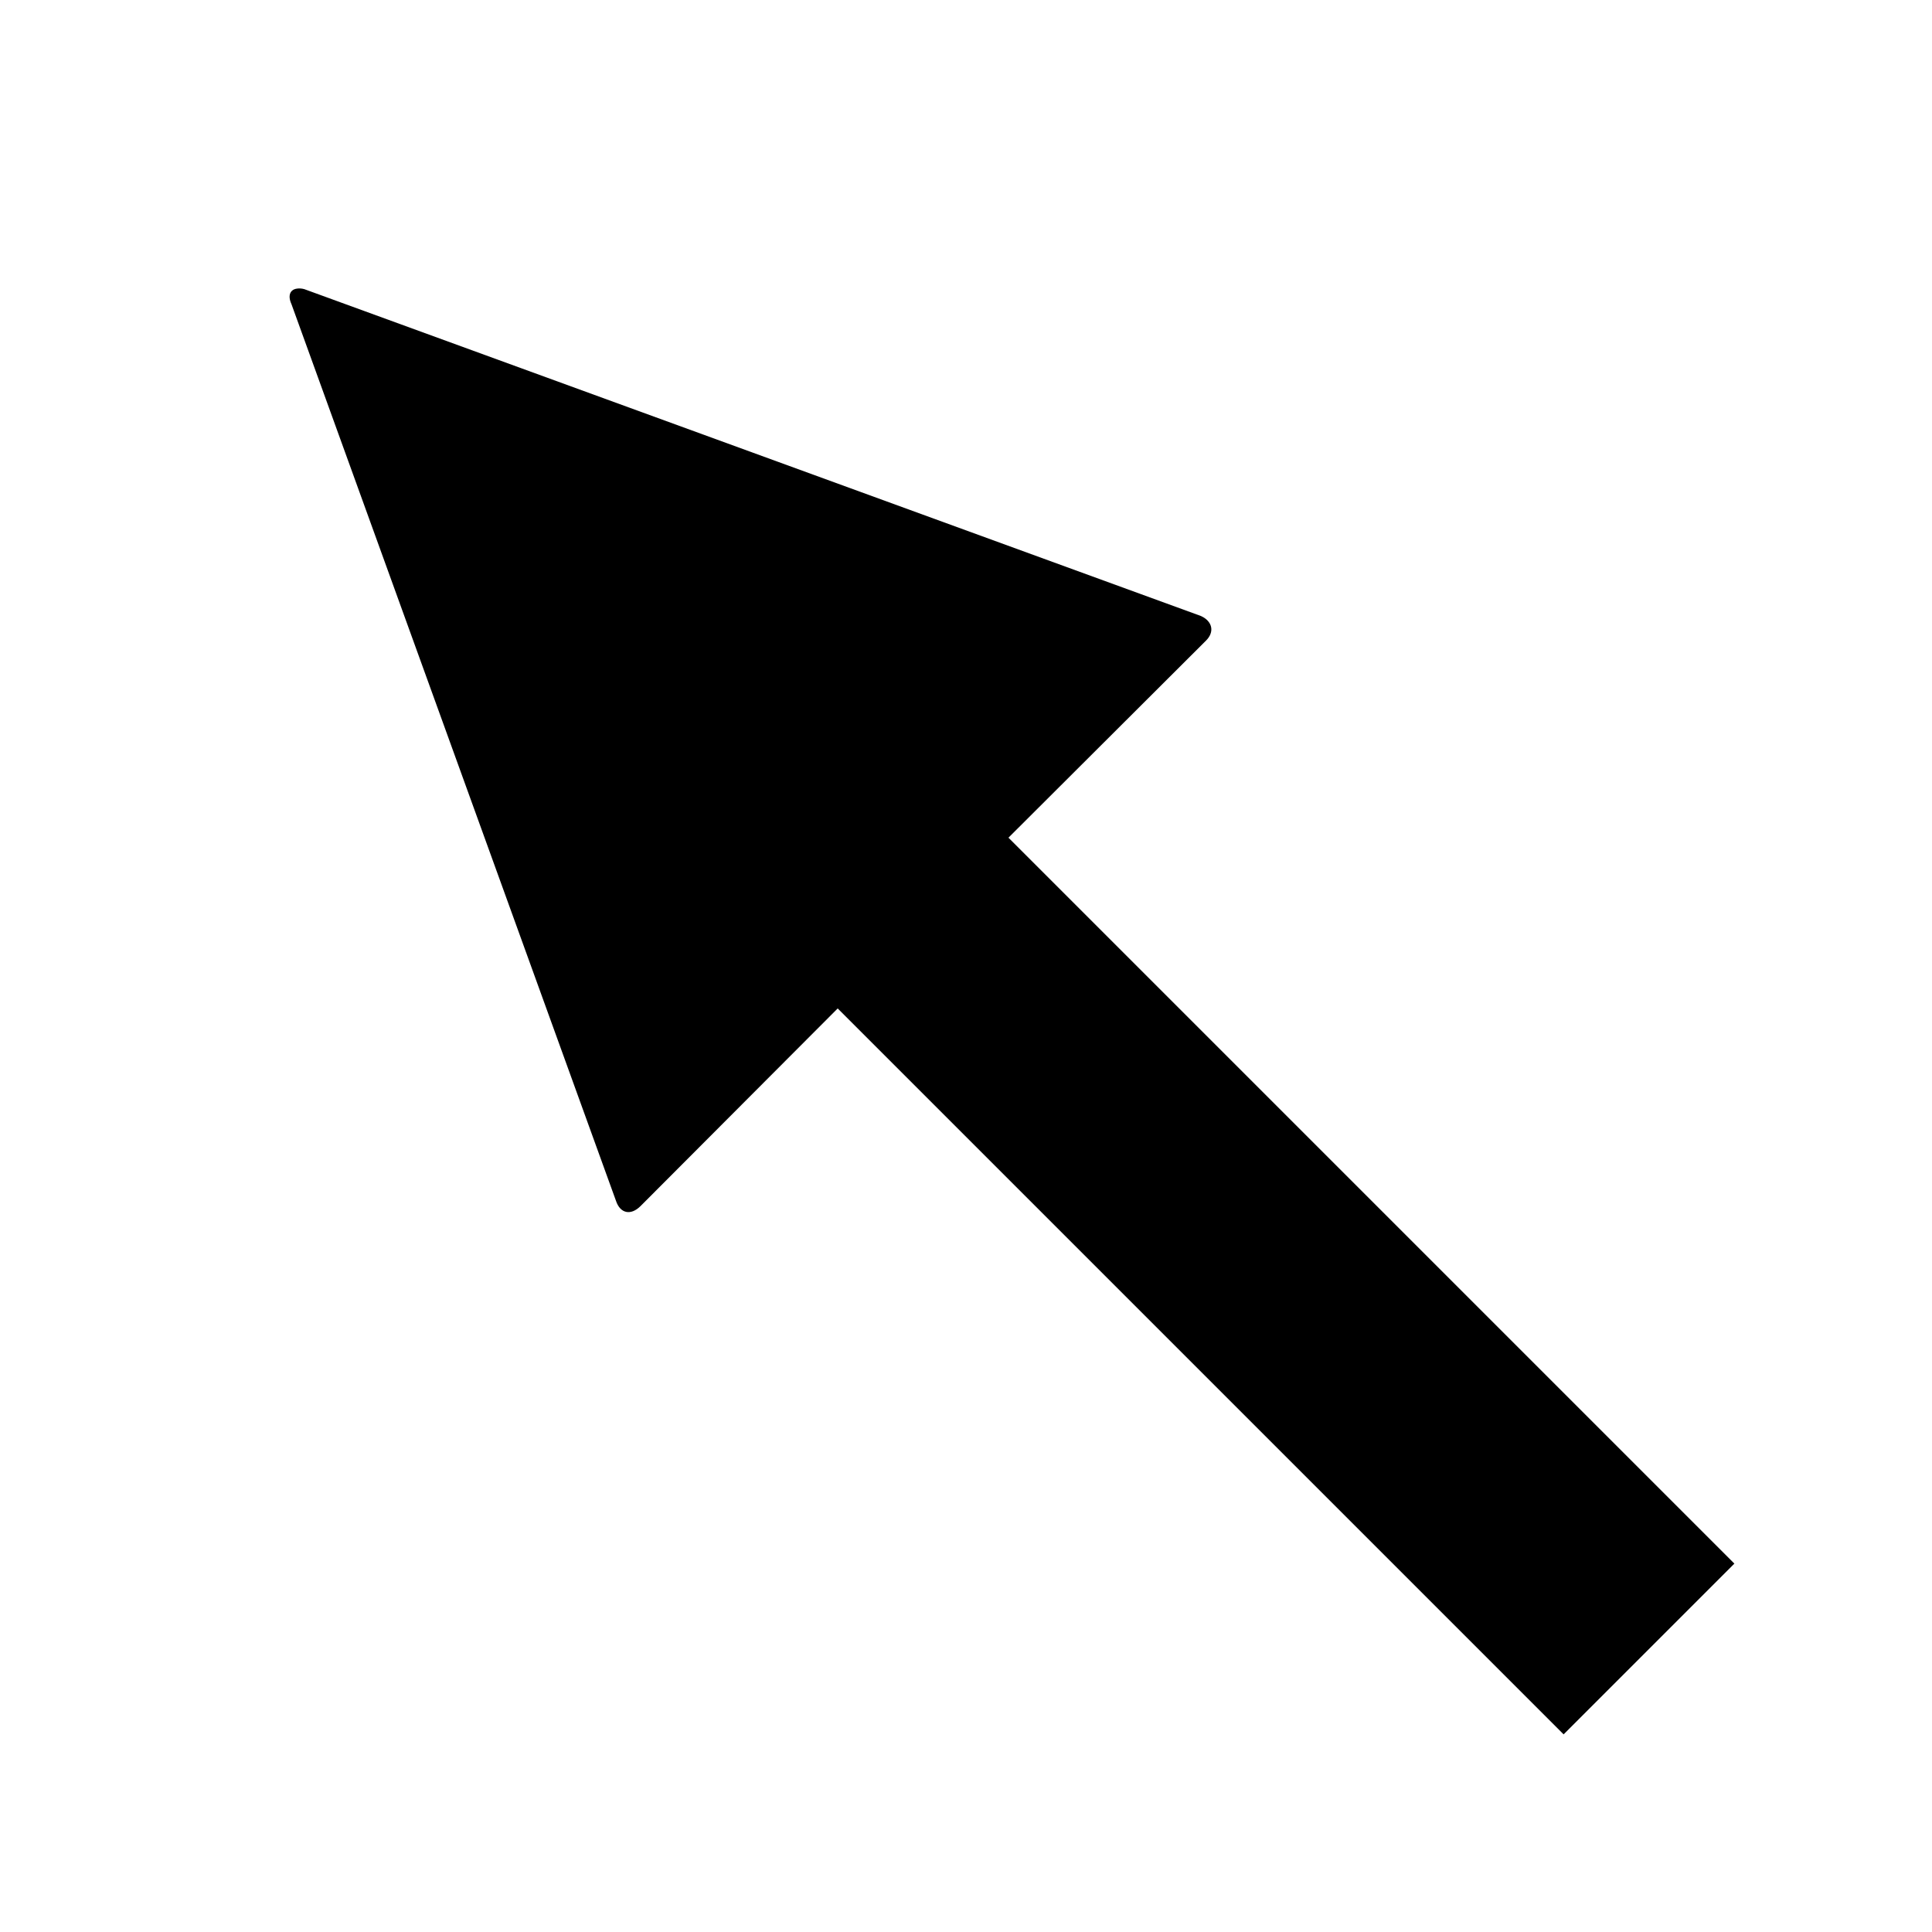 <svg xmlns="http://www.w3.org/2000/svg" version="1.1" data-icon="arrow-thick-top-left-fill-large-acute" width="128" height="128" data-container-transform="translate(0 ) scale(1 1 )" viewBox="0 0 128 128">
  <path d="M19.656 19.125c-.431.066-.609.448-.344 1.031l21.5 59.406c.283.849.989.98 1.625.344l13.063-13.094 48.094 48.094 11.313-11.313-48.094-48.094 13.094-13.063c.566-.566.434-1.271-.344-1.625l-59.406-21.656c-.194-.053-.356-.053-.5-.031z" />
</svg>